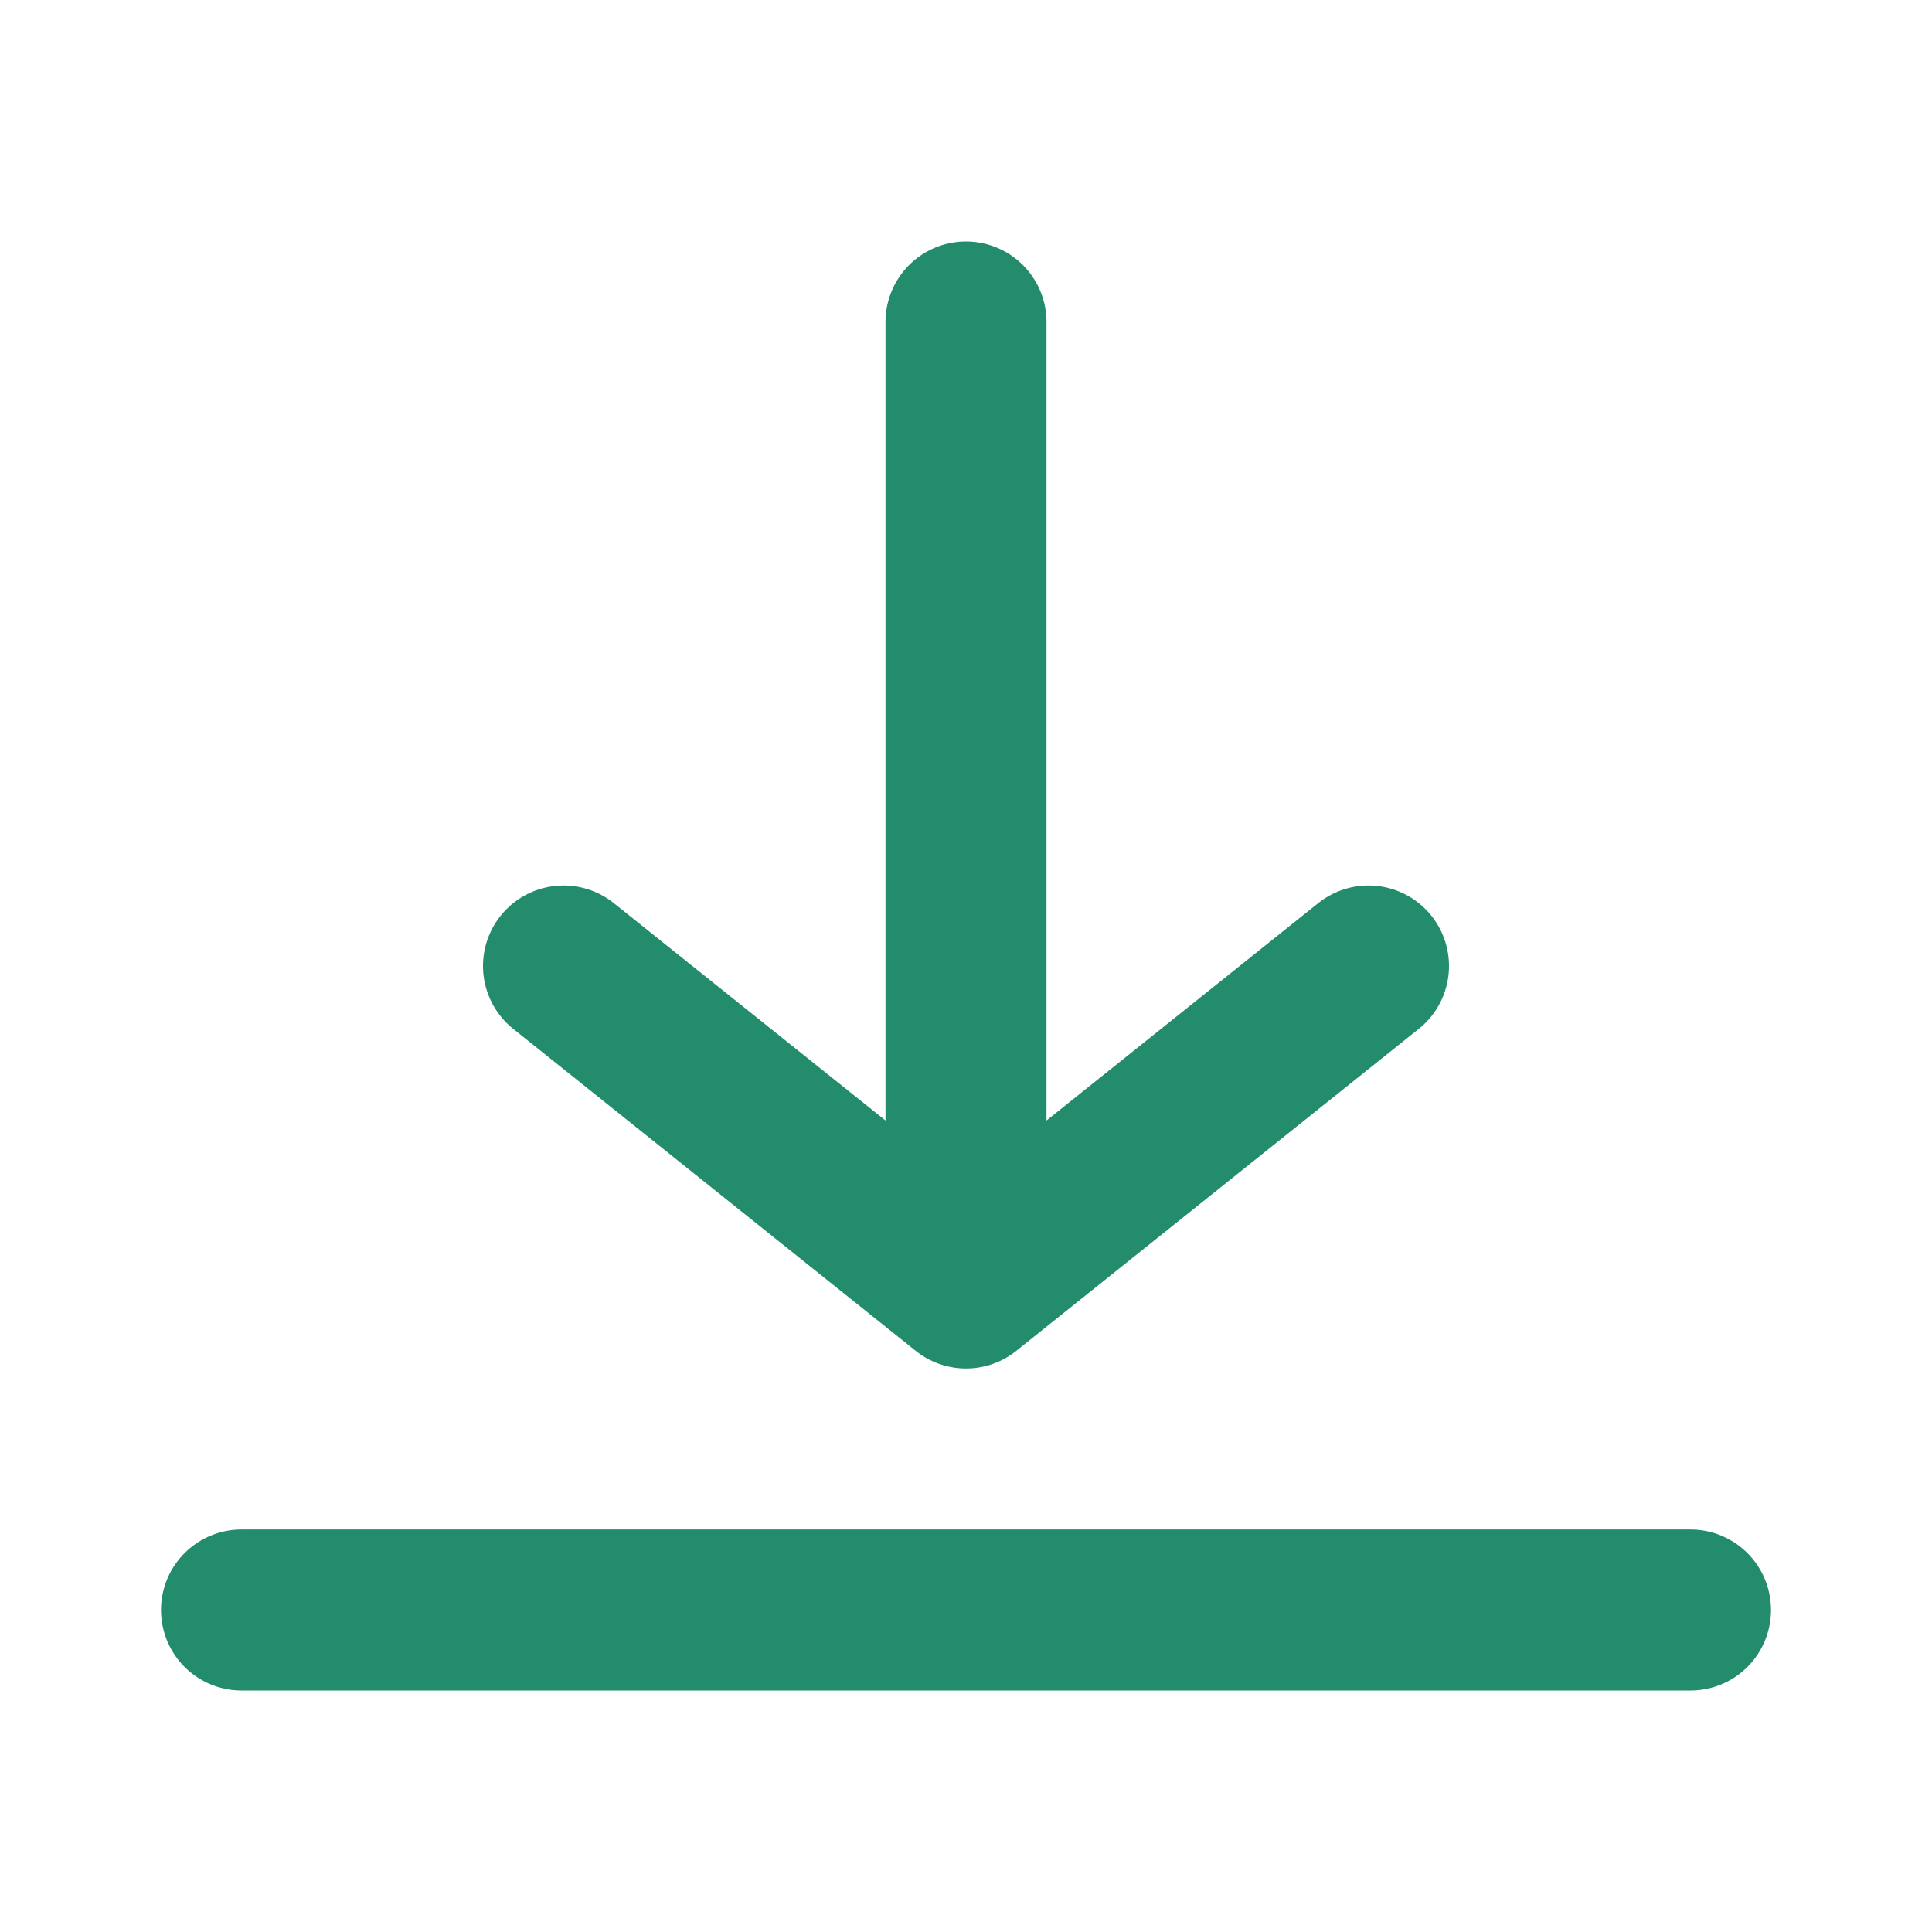 <svg width="24" height="24" viewBox="0 0 24 24" fill="none" xmlns="http://www.w3.org/2000/svg"><path d="M3 20h18" stroke="#238C6C" stroke-width="2" stroke-linecap="round"/><path d="M12 4v12m5-4l-5 4-5-4" stroke="#238C6C" stroke-width="2" stroke-linecap="round" stroke-linejoin="round"/></svg>